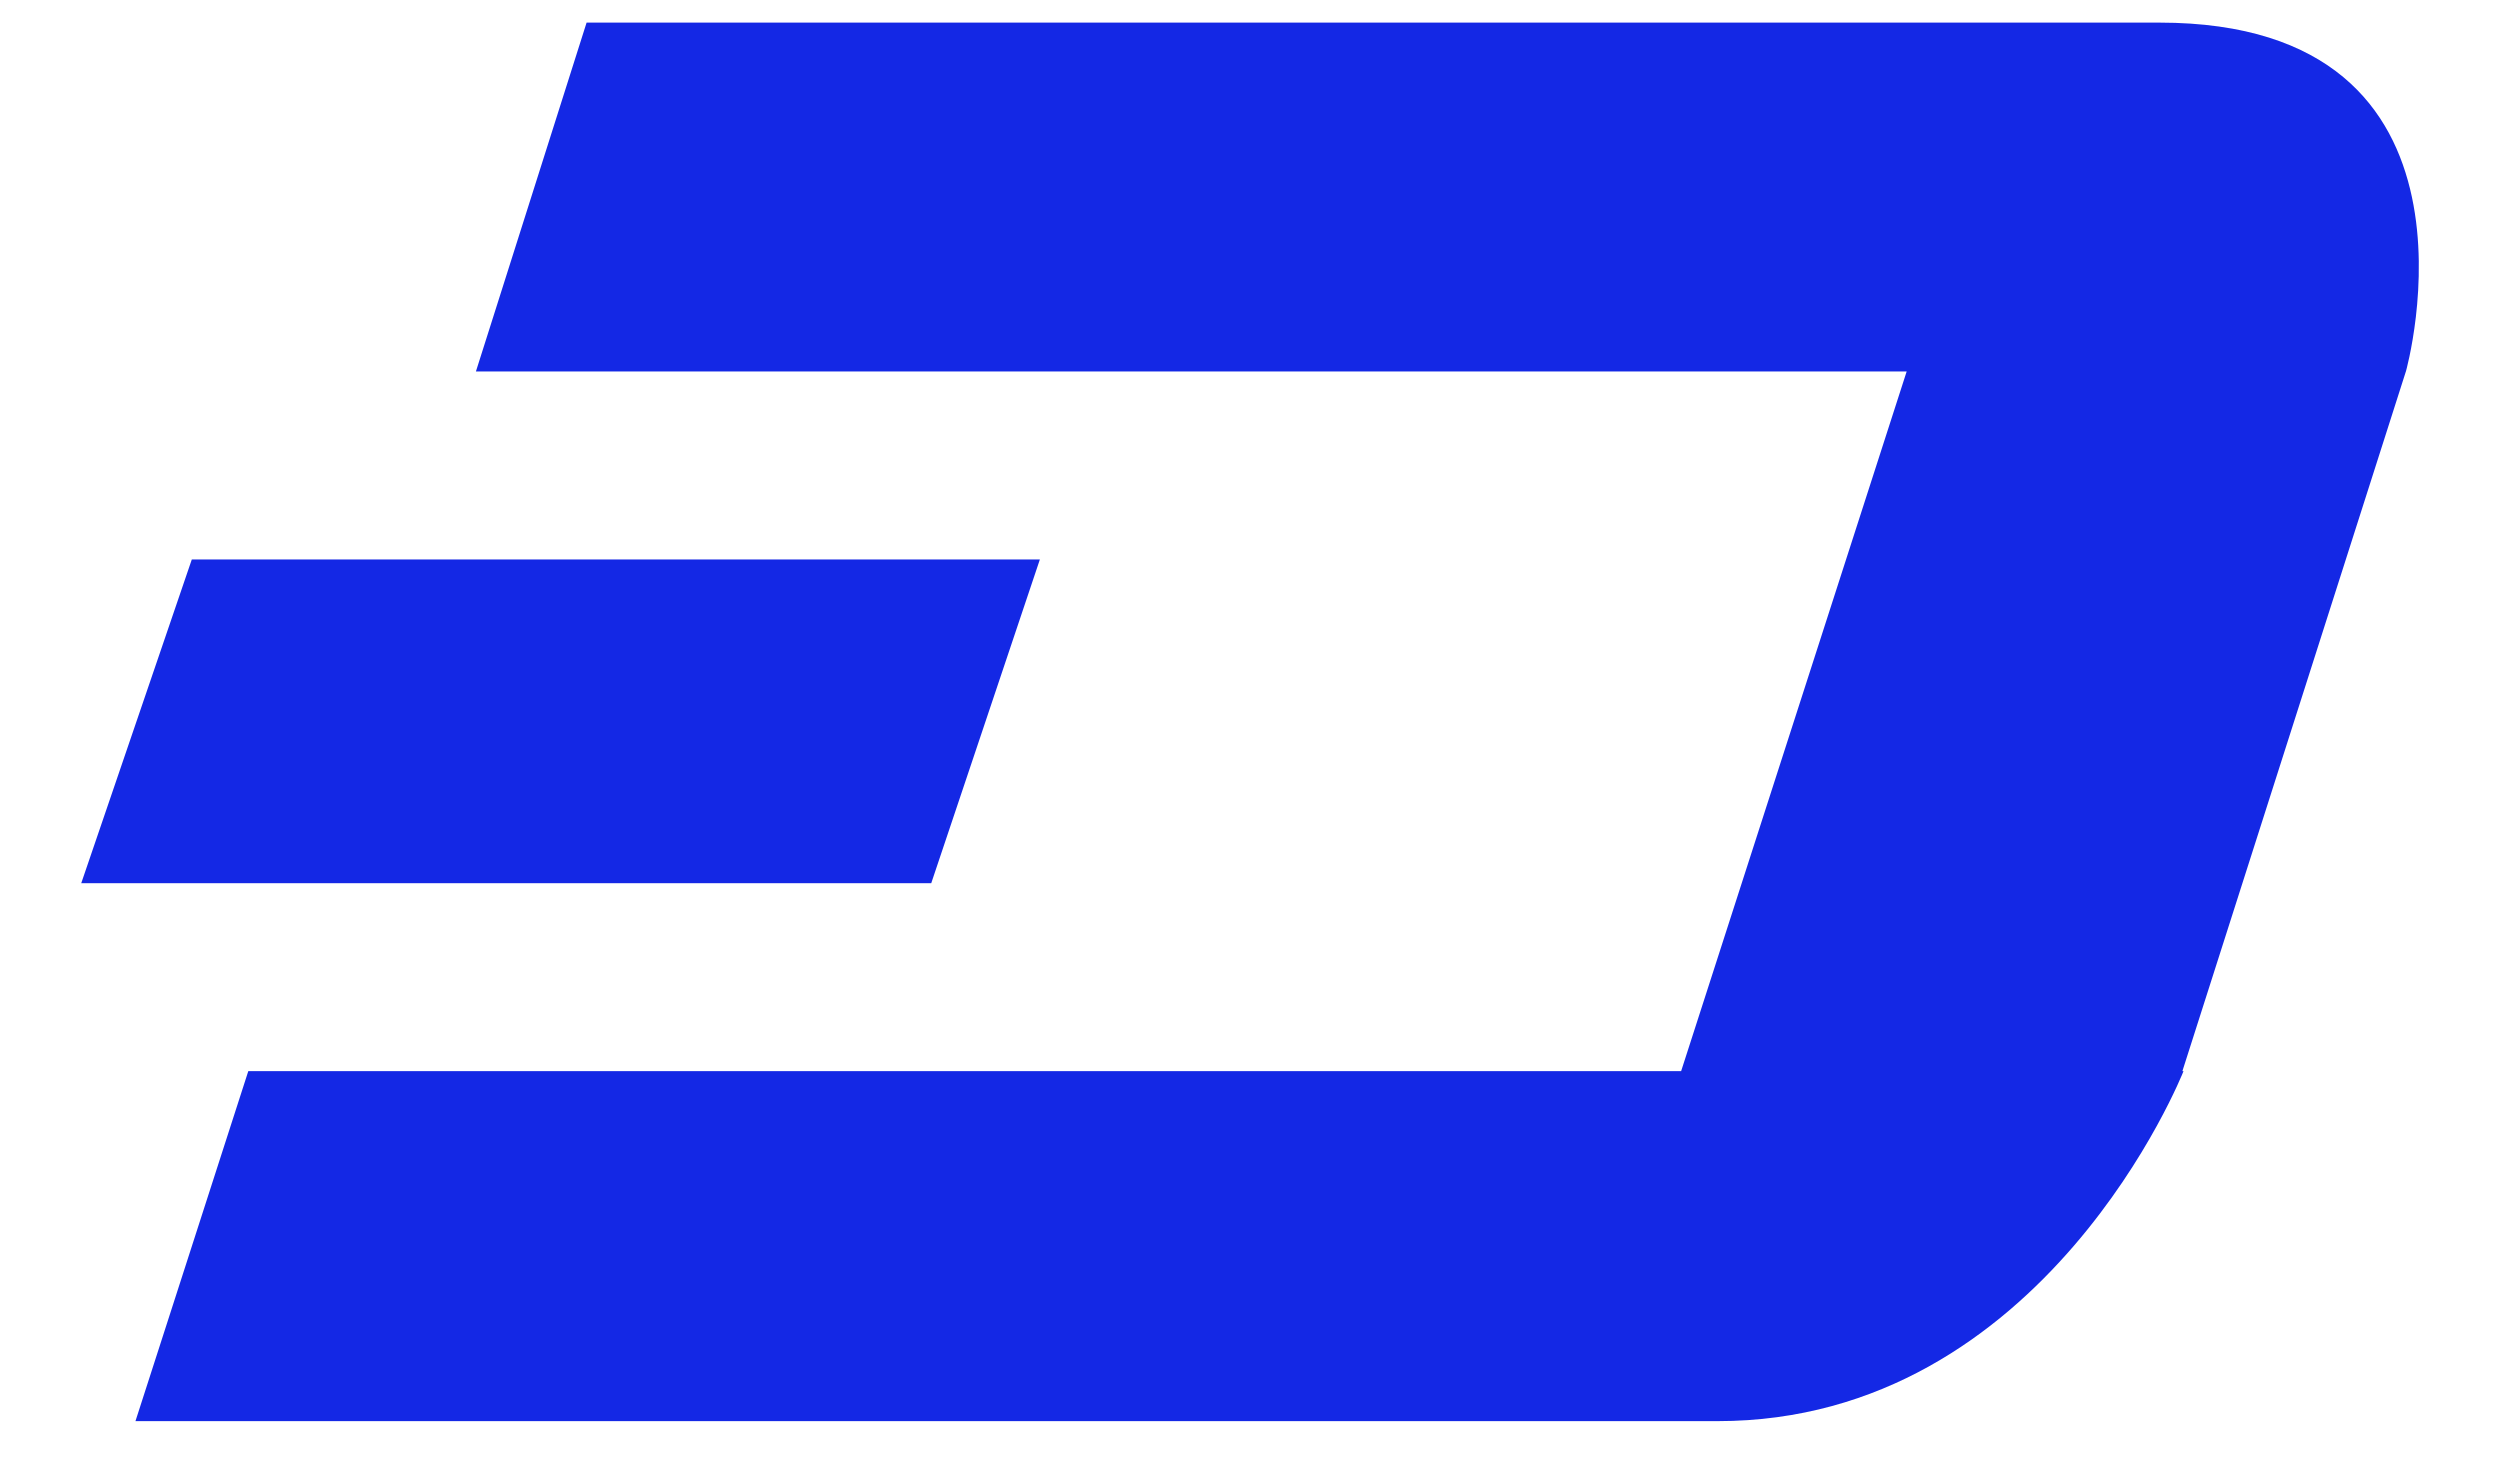 <svg xmlns="http://www.w3.org/2000/svg" width="22" height="13" viewBox="0 0 22 13"><g><g><path fill="#1428e5" d="M19.205 9.426h-4.411l1.985-6.158h4.393zm-18.013 3.08l.993-3.08h17.03s-1.213 3.08-4.1 3.08H1.191zM5.162.199h13.841c3.033 0 2.169 3.07 2.169 3.07H4.188zM1.688 4.923h7.463l-.956 2.849H.715z"/></g></g></svg>
